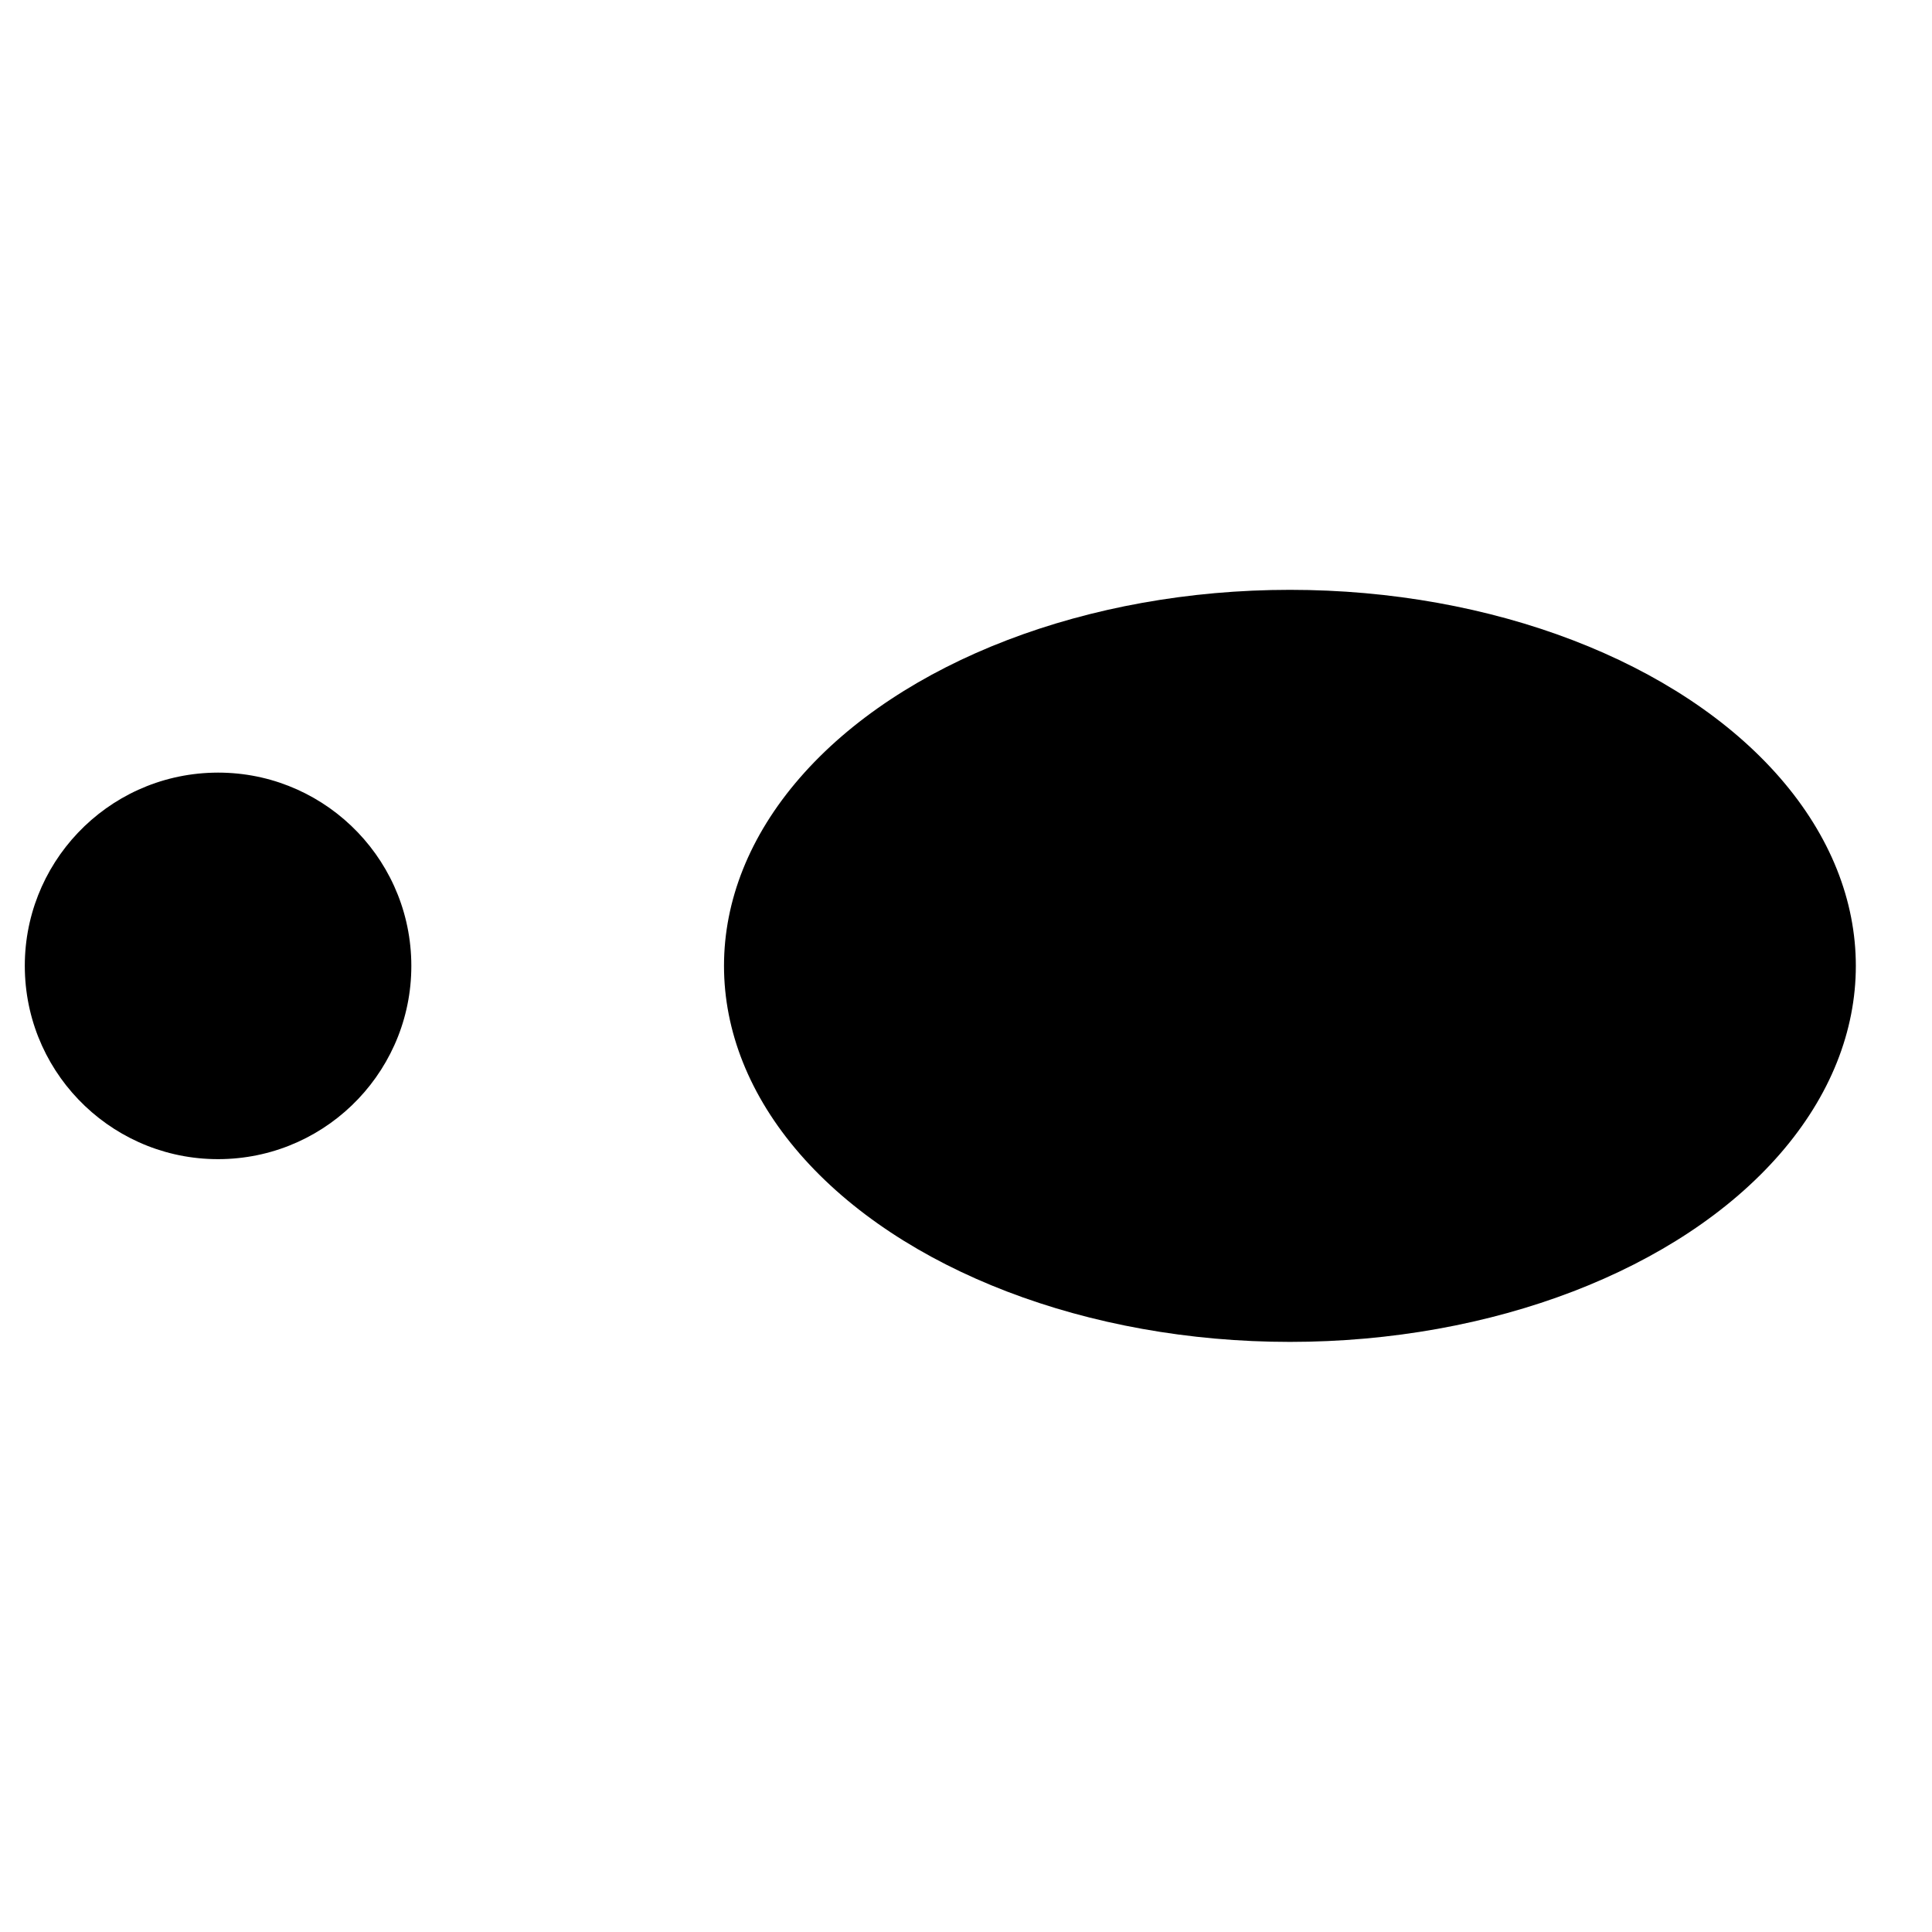 <?xml version="1.0" encoding="UTF-8" standalone="no"?>
<svg
   width="144pt"
   height="144pt"
   viewBox="0 0 144 144"
   version="1.1"
   id="svg1"
   xmlns="http://www.w3.org/2000/svg"
   xmlns:svg="http://www.w3.org/2000/svg"
   xmlns:rdf="http://www.w3.org/1999/02/22-rdf-syntax-ns#"
   xmlns:cc="http://creativecommons.org/ns#"
   xmlns:dc="http://purl.org/dc/elements/1.1/">
  <title
     id="title1">Dominant hue with accent</title>
  <defs
     id="defs1" />
  <ellipse
     id="shape0"
     transform="matrix(0 1 -1 0 138.323 43.963)"
     rx="28.027"
     ry="42.18"
     cx="28.027"
     cy="42.18"
     fill="#ffffff"
     fill-rule="evenodd"
     style="fill:#000000" />
  <circle
     id="shape1"
     transform="matrix(-1 0.026 -0.026 -1 31.028 86.017)"
     r="14.4"
     cx="14.4"
     cy="14.4"
     fill="#ffffff"
     fill-rule="evenodd"
     style="fill:#000000" />
</svg>
